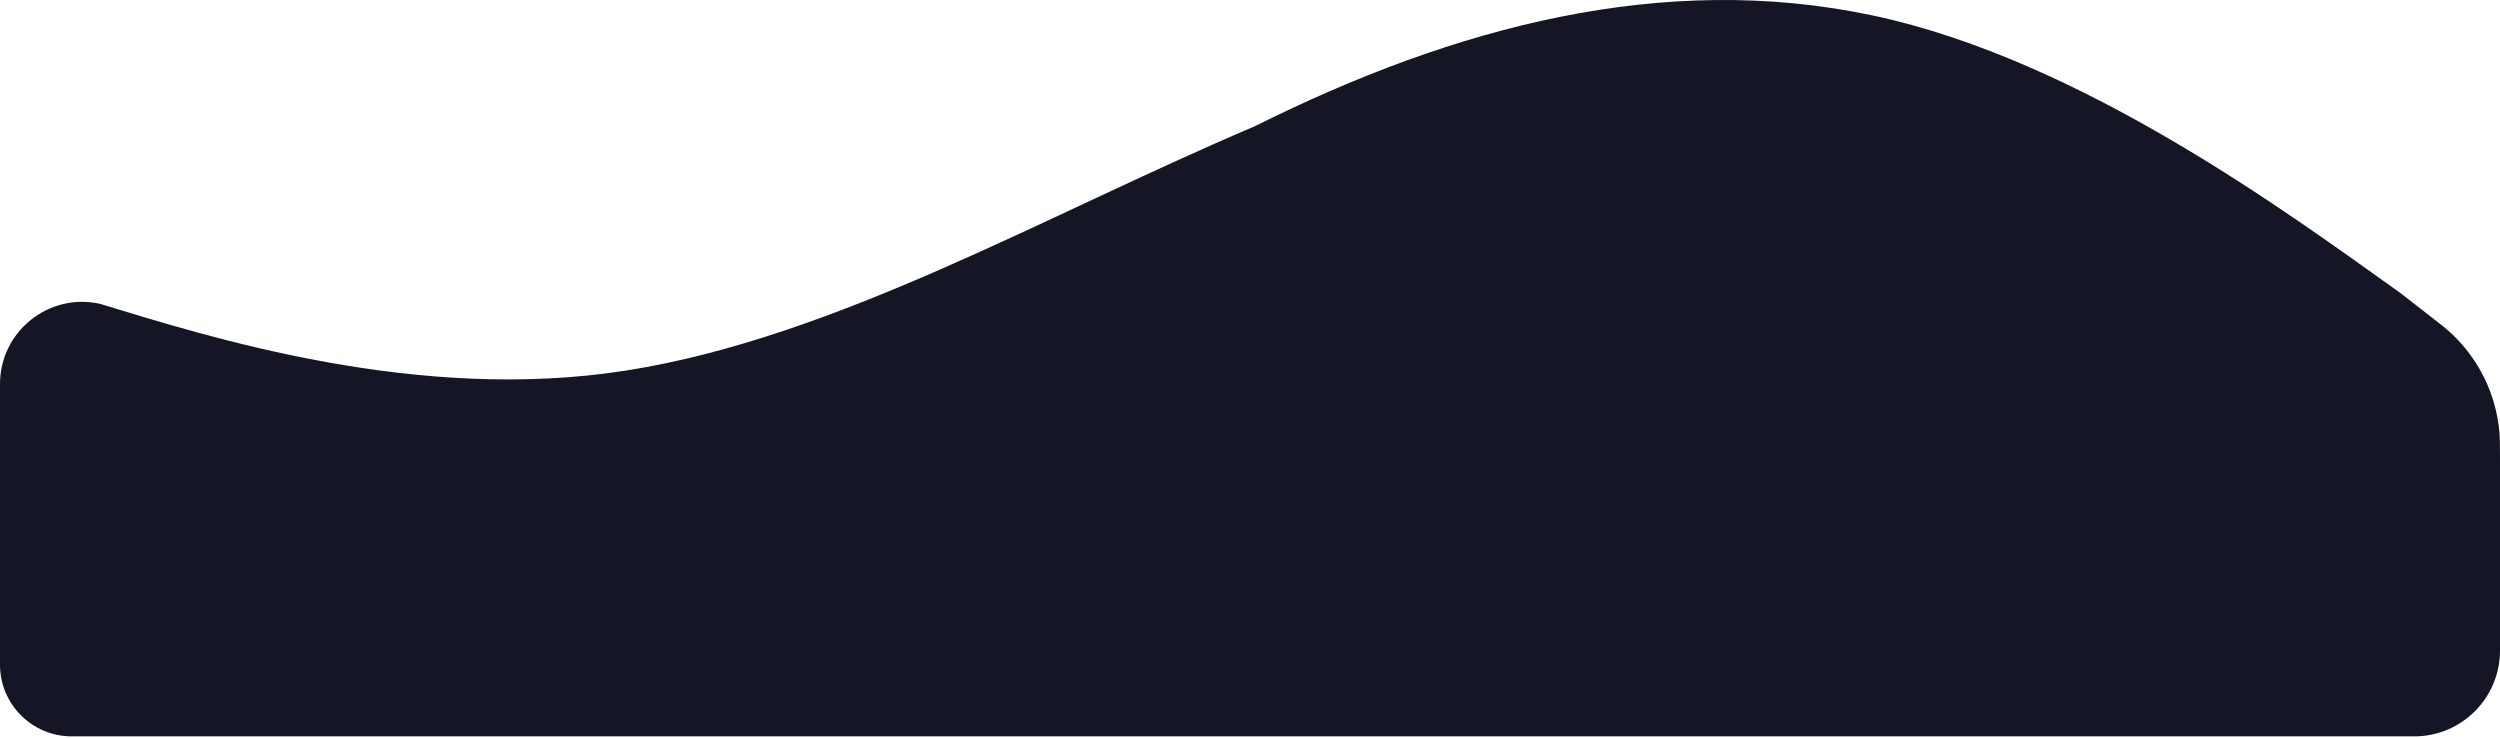 <svg width="244" height="72" viewBox="0 0 244 72" fill="none" xmlns="http://www.w3.org/2000/svg">
<path fill-rule="evenodd" clip-rule="evenodd" d="M0 37.485C0 32.354 4.751 28.542 9.76 29.653V29.653C20.407 32.9 40.815 39.395 61.222 36.148C81.629 32.9 102.036 20.993 122.444 12.334C141.964 2.591 162.371 -2.821 182.778 1.509C203.185 5.839 223.593 20.993 234.24 28.571L237.008 30.719C238.171 31.622 238.753 32.074 239.264 32.554C241.932 35.058 243.593 38.45 243.935 42.092C244 42.791 244 43.527 244 45V45V47.469V50V53.5V56.5V63.5V63.5C244 68.122 240.253 71.869 235.631 71.869H232H229.5H227.5H225.5C221 71.869 203.185 71.869 182.778 71.869C162.371 71.869 141.964 71.869 122.444 71.869C102.036 71.869 81.629 71.869 61.222 71.869C38.153 71.869 21.5 71.869 13.5 71.869H7V71.869C3.134 71.869 0 68.735 0 64.869V60V54V50.5V47.026V40.371V37.485Z" fill="#141525"/>
</svg>
